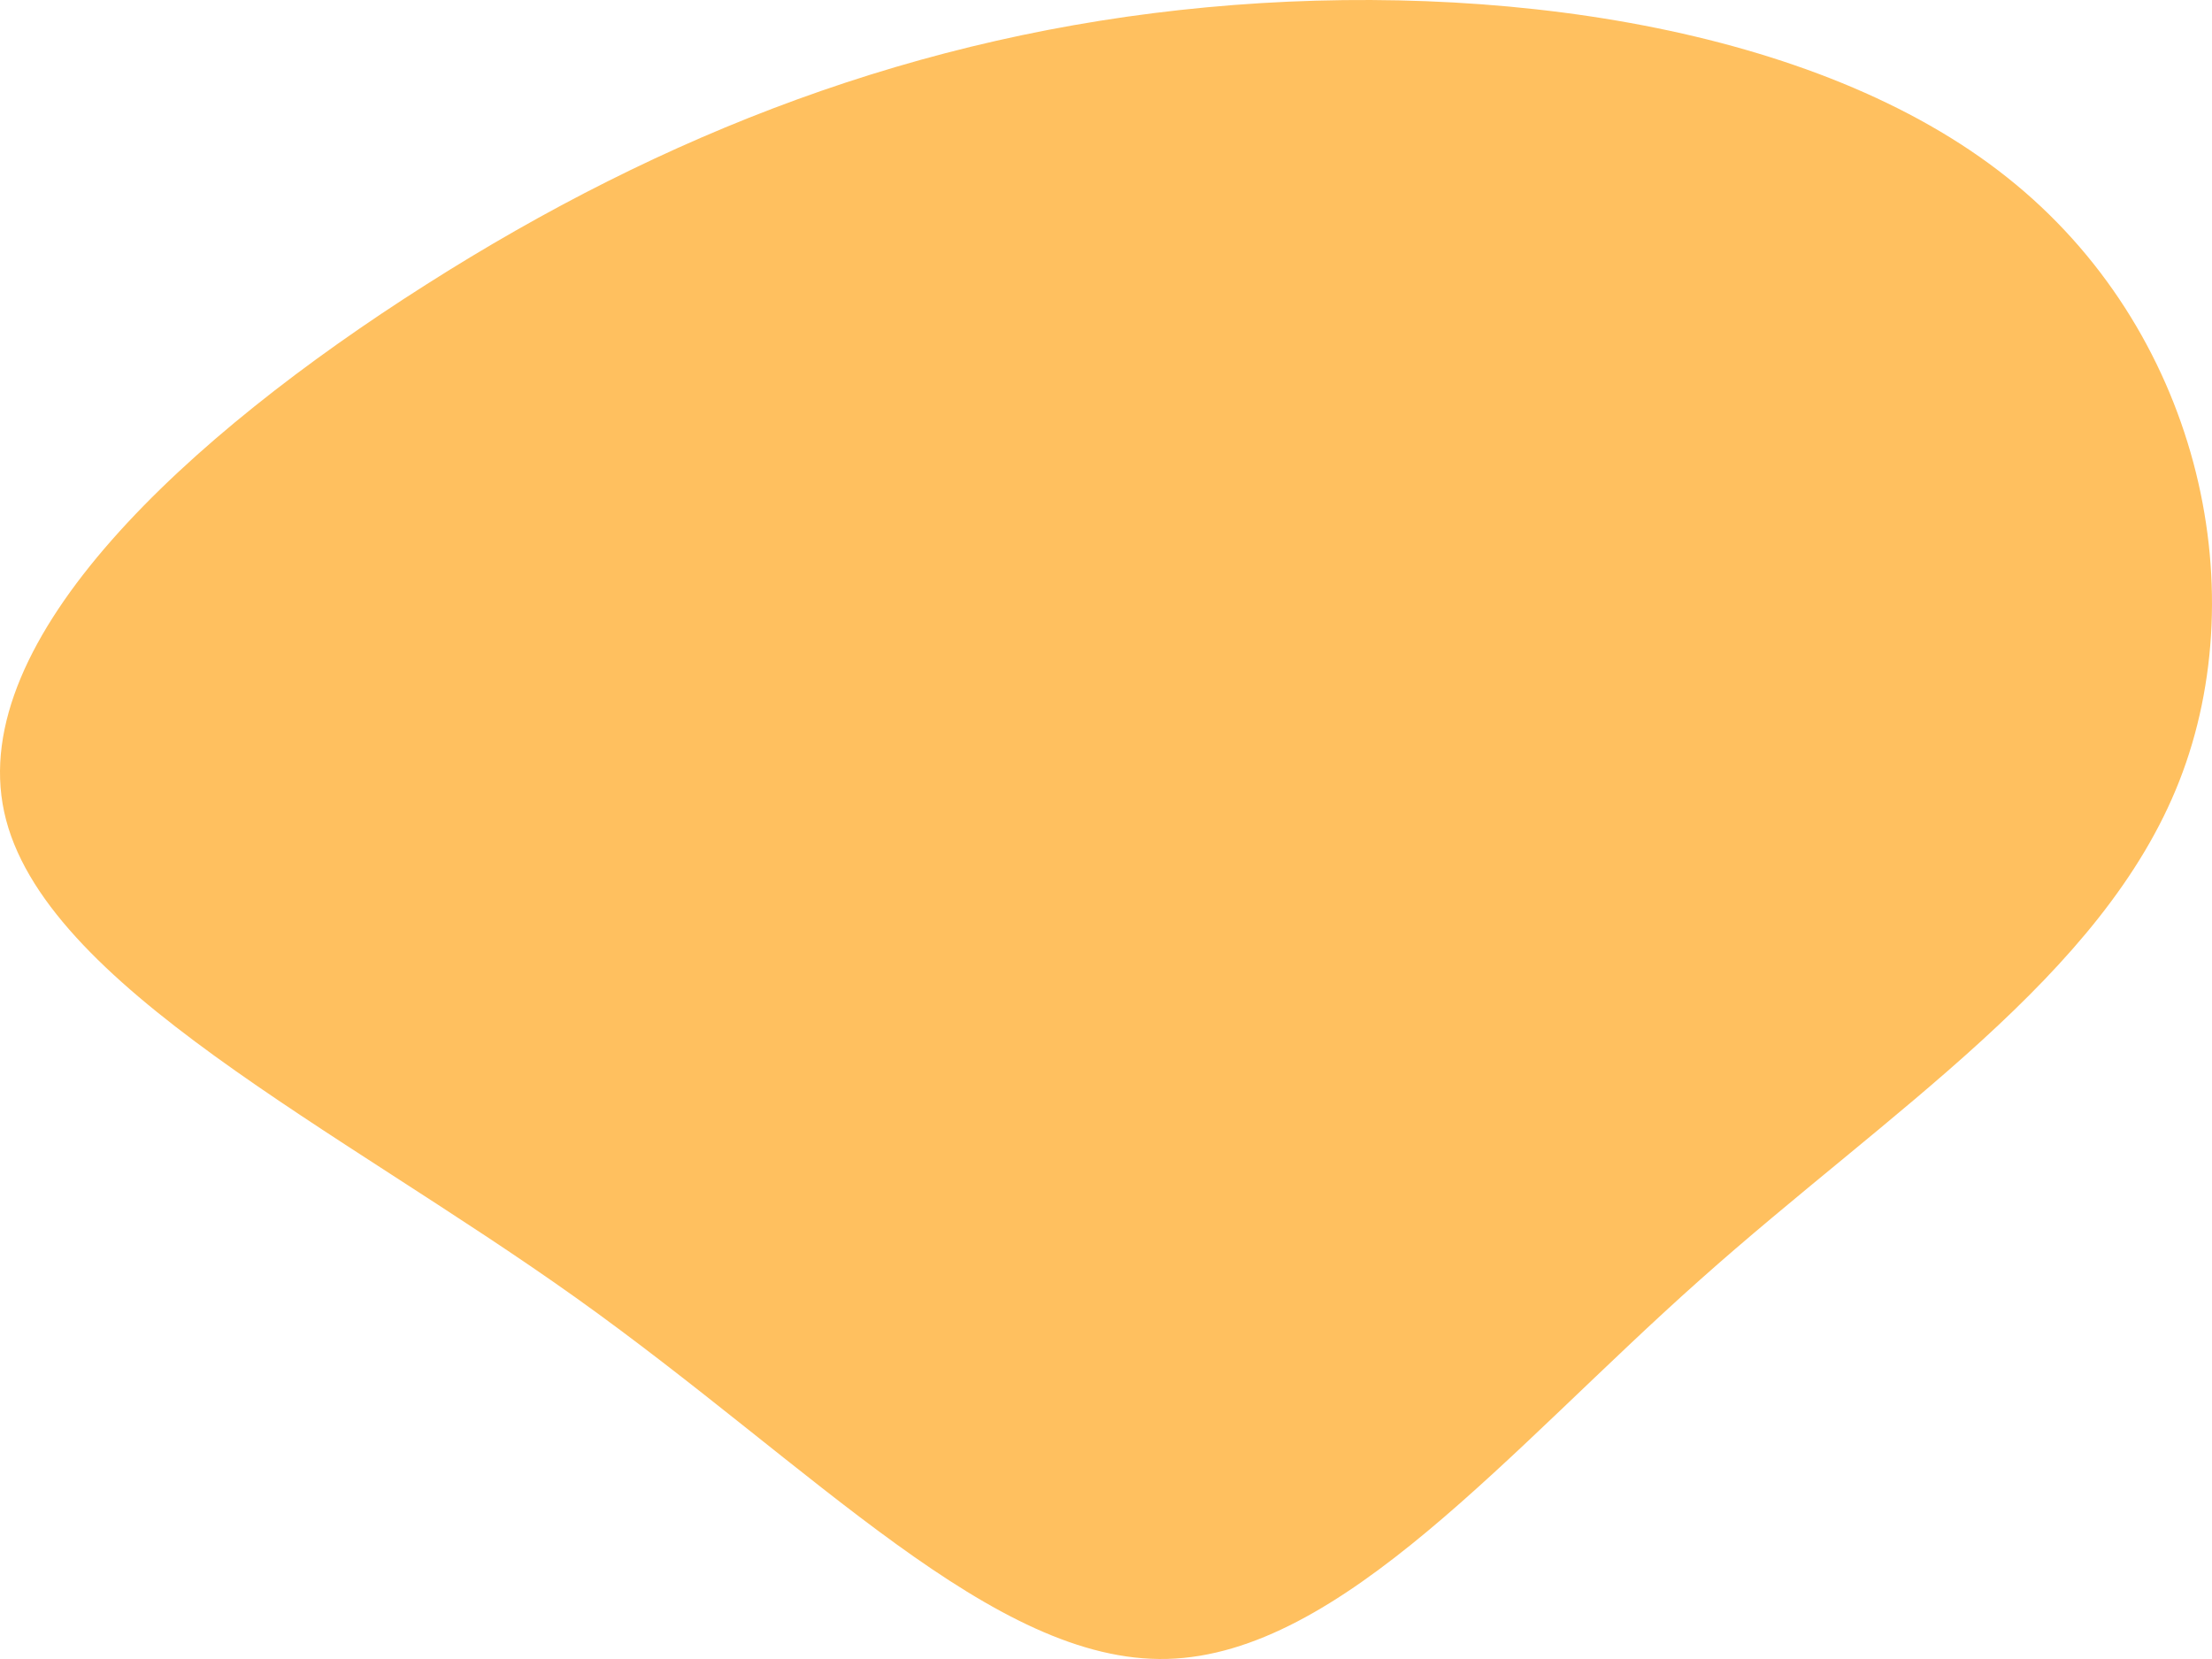 <svg width="800" height="600" viewBox="0 0 800 600" fill="none" xmlns="http://www.w3.org/2000/svg">
<path d="M725.891 64.148C794.731 118.788 815.9 211.73 788.191 282.431C760.483 353.133 683.554 401.595 614.713 462.961C545.873 524.19 485.121 598.324 422.132 599.972C359.315 601.619 294.433 530.78 208.382 469.414C122.331 408.047 15.112 356.291 1.516 293.689C-12.08 231.087 67.947 157.639 153.998 103C240.049 48.223 332.123 12.392 436.416 2.645C540.538 -7.103 657.05 9.371 725.891 64.148Z" fill="#FFC05F"/>
</svg>
